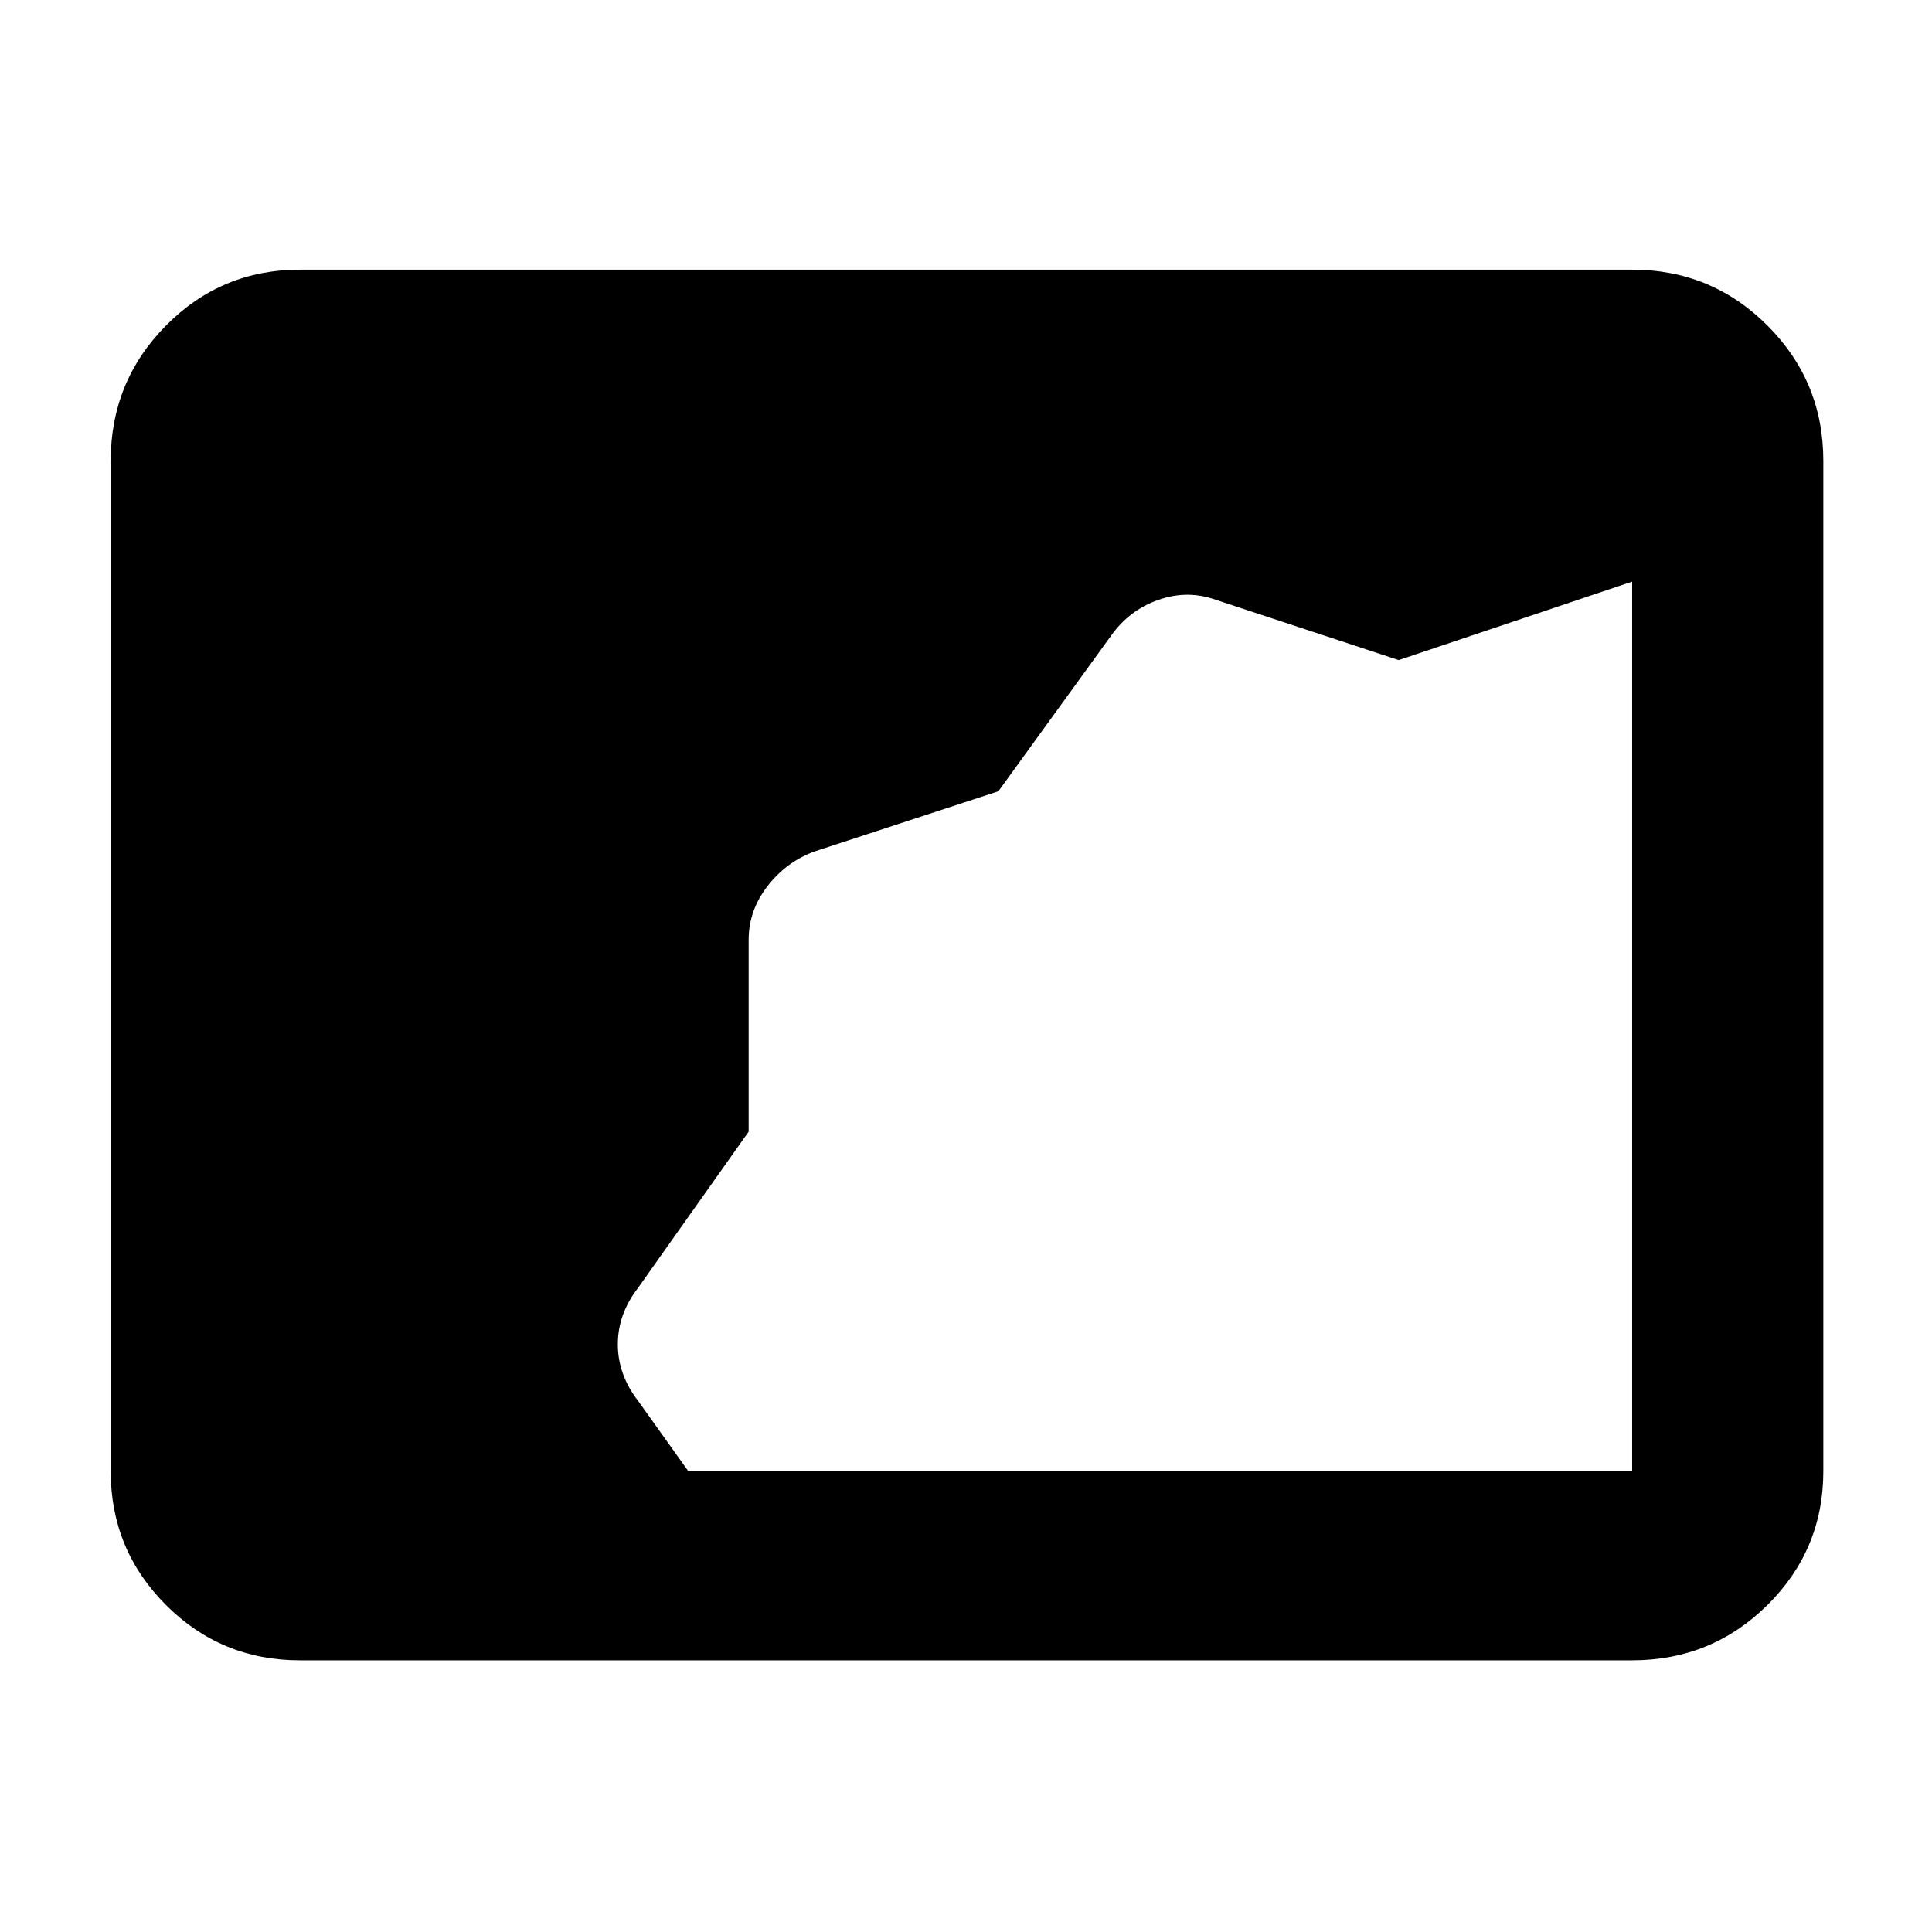 <svg xmlns="http://www.w3.org/2000/svg" width="48" height="48" viewBox="0 -960 960 960"><path d="M149-135q-39.05 0-66.525-27.475Q55-189.95 55-229v-502q0-39.463 27.475-67.231Q109.95-826 149-826h662q39.463 0 67.231 27.769Q906-770.463 906-731v502q0 39.05-27.769 66.525Q850.463-135 811-135H149Zm193-94h469v-442l-116 39-91-30q-14-5-28.5.111T552-644l-55.923 77.177L405-537q-14 5-23.5 17.147Q372-507.706 372-493v95.33L317-320q-10 13-10 28t10 28l25 35Z"/></svg>